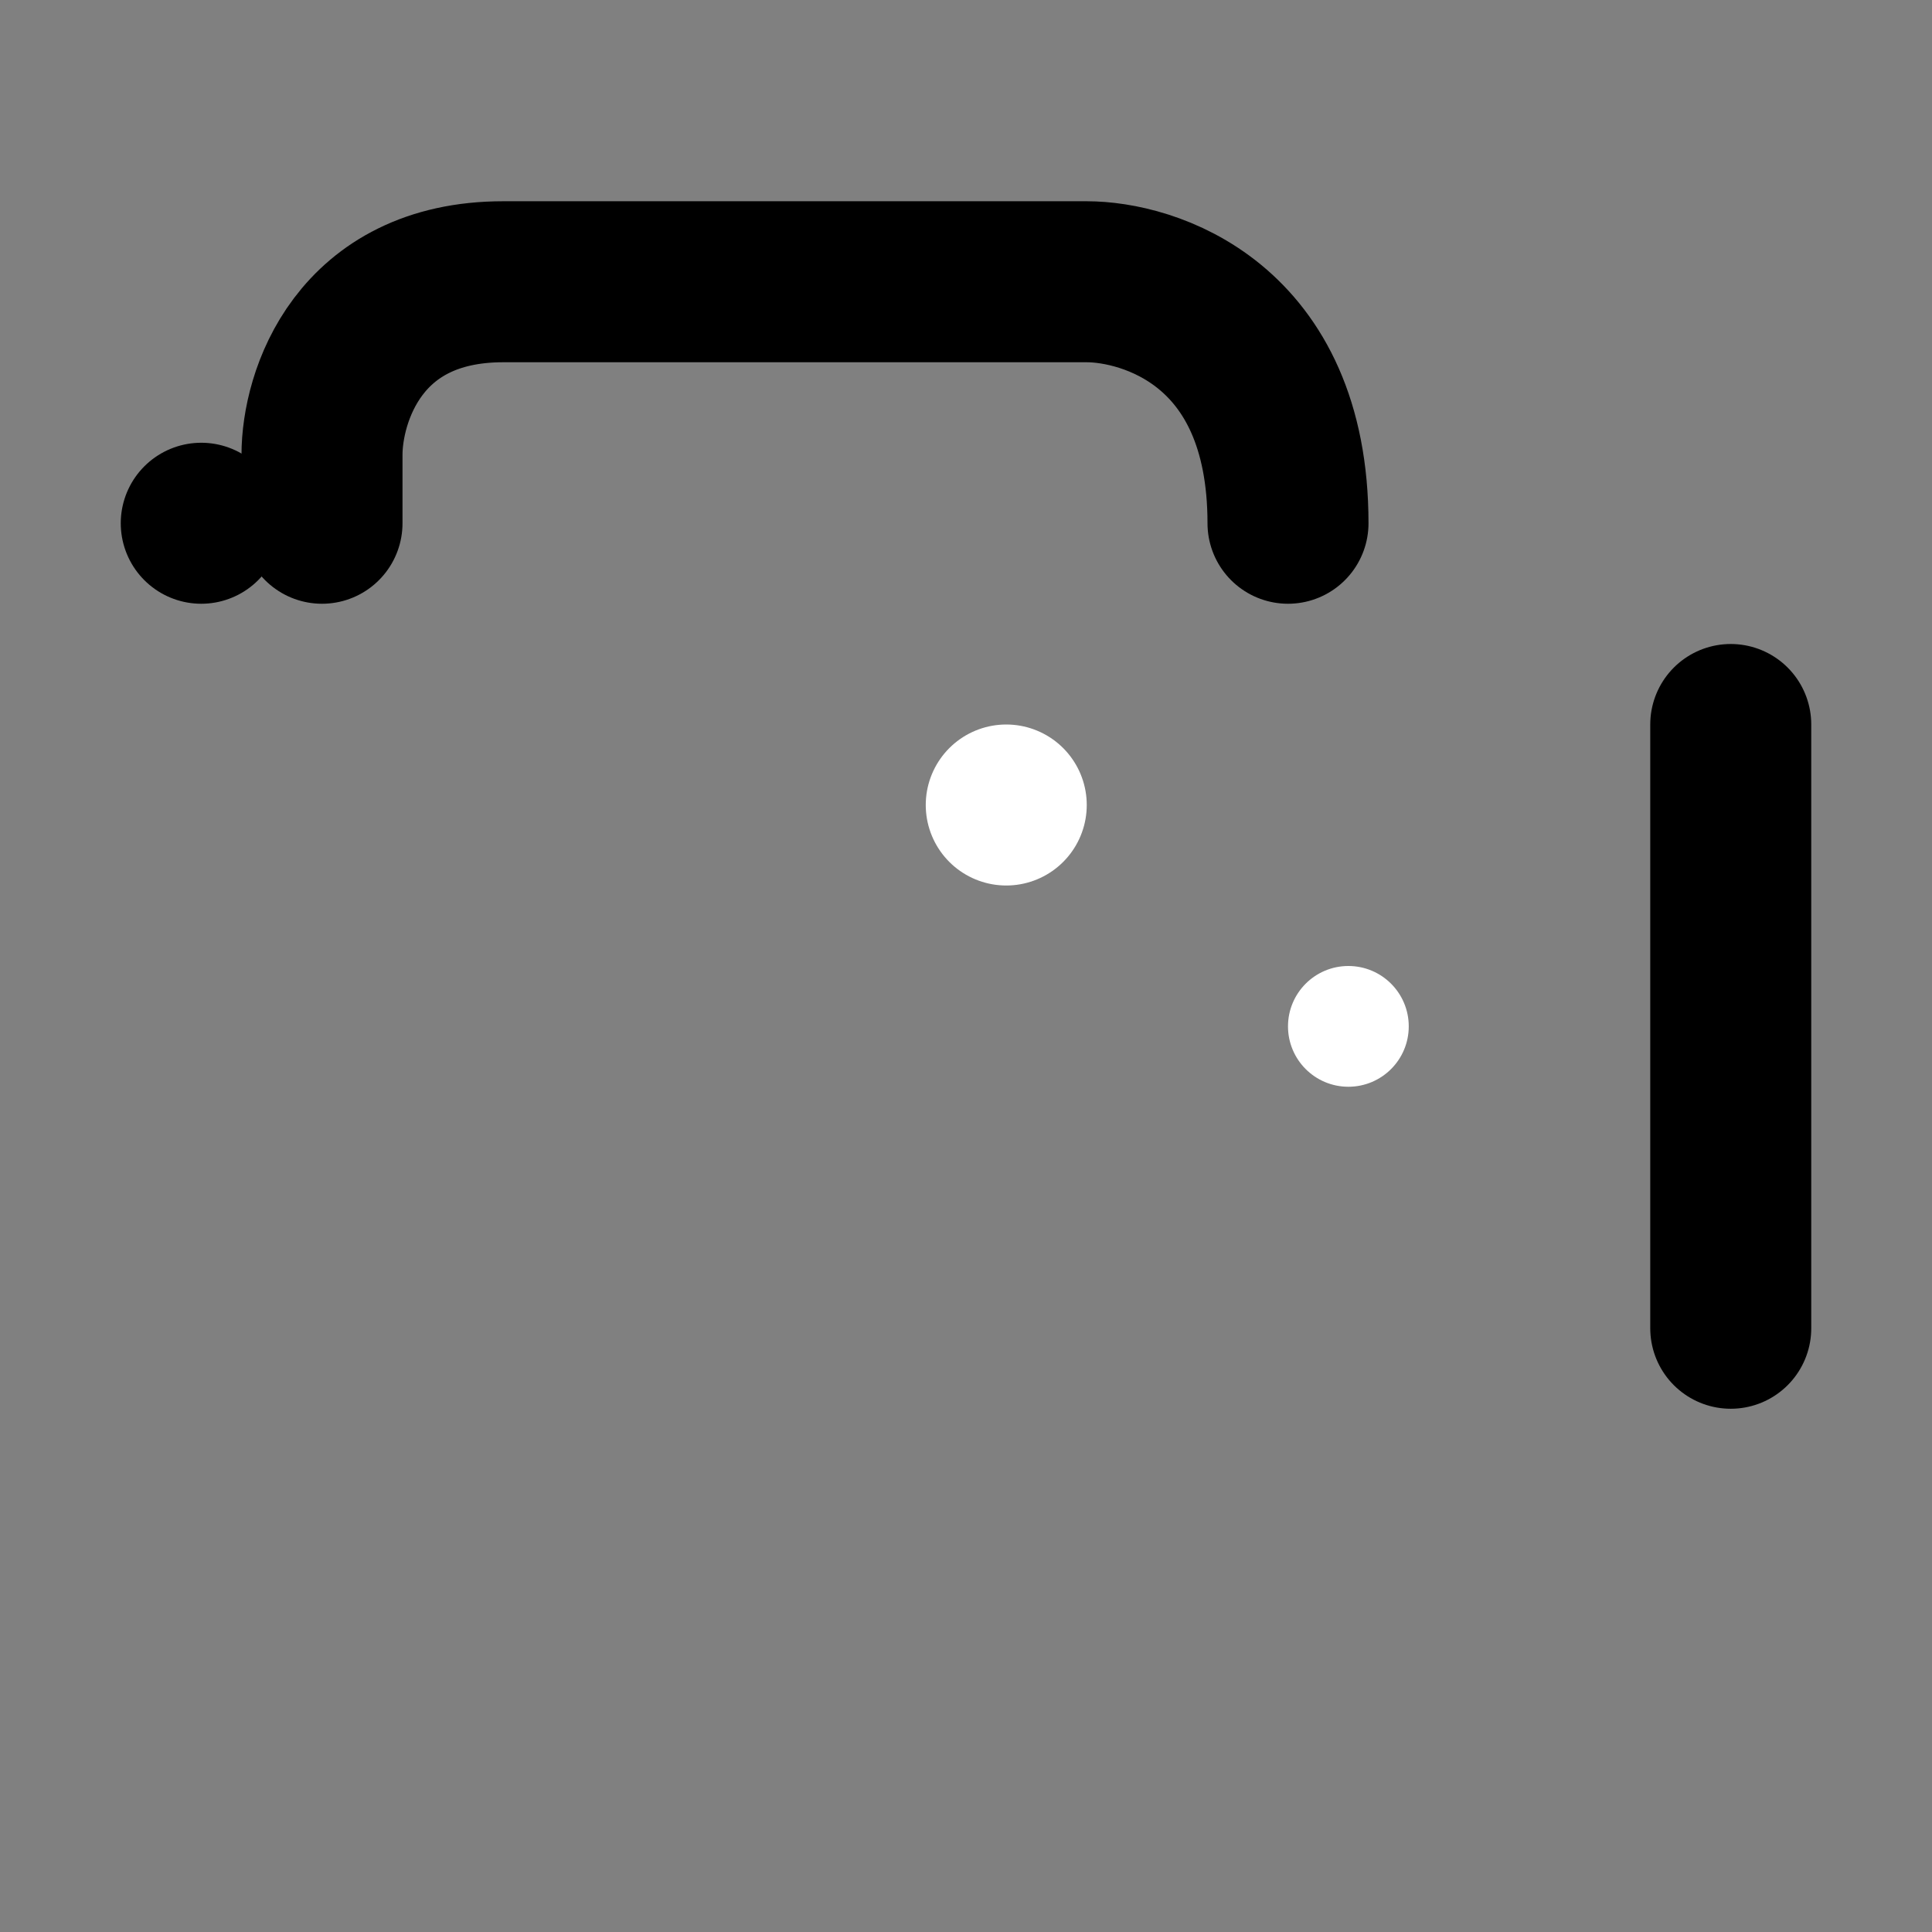 <svg viewBox="0 0 48 48" fill="none" xmlns="http://www.w3.org/2000/svg"><rect x="0" y="0" width="48" height="48" fill="#808080" stroke="none"/><rect x="5" y="13" rx="2" fill="currentColor" stroke="currentColor" stroke-width="4" stroke-linecap="round" stroke-linejoin="round"/><rect x="25" y="20" stroke="white" stroke-width="4" stroke-linecap="round" stroke-linejoin="round"/><path d="M43 18L43 33" stroke="black" stroke-width="4" stroke-linecap="round" stroke-linejoin="round"/><path d="M32 13C32 8 28.5 7 27 7C23.667 7 16.1 7 12.5 7C8.9 7 8 9.866 8 11.299V13" stroke="black" stroke-width="4" stroke-linecap="round" stroke-linejoin="round"/><circle cx="33.5" cy="25.5" r="1.5" fill="white"/></svg>